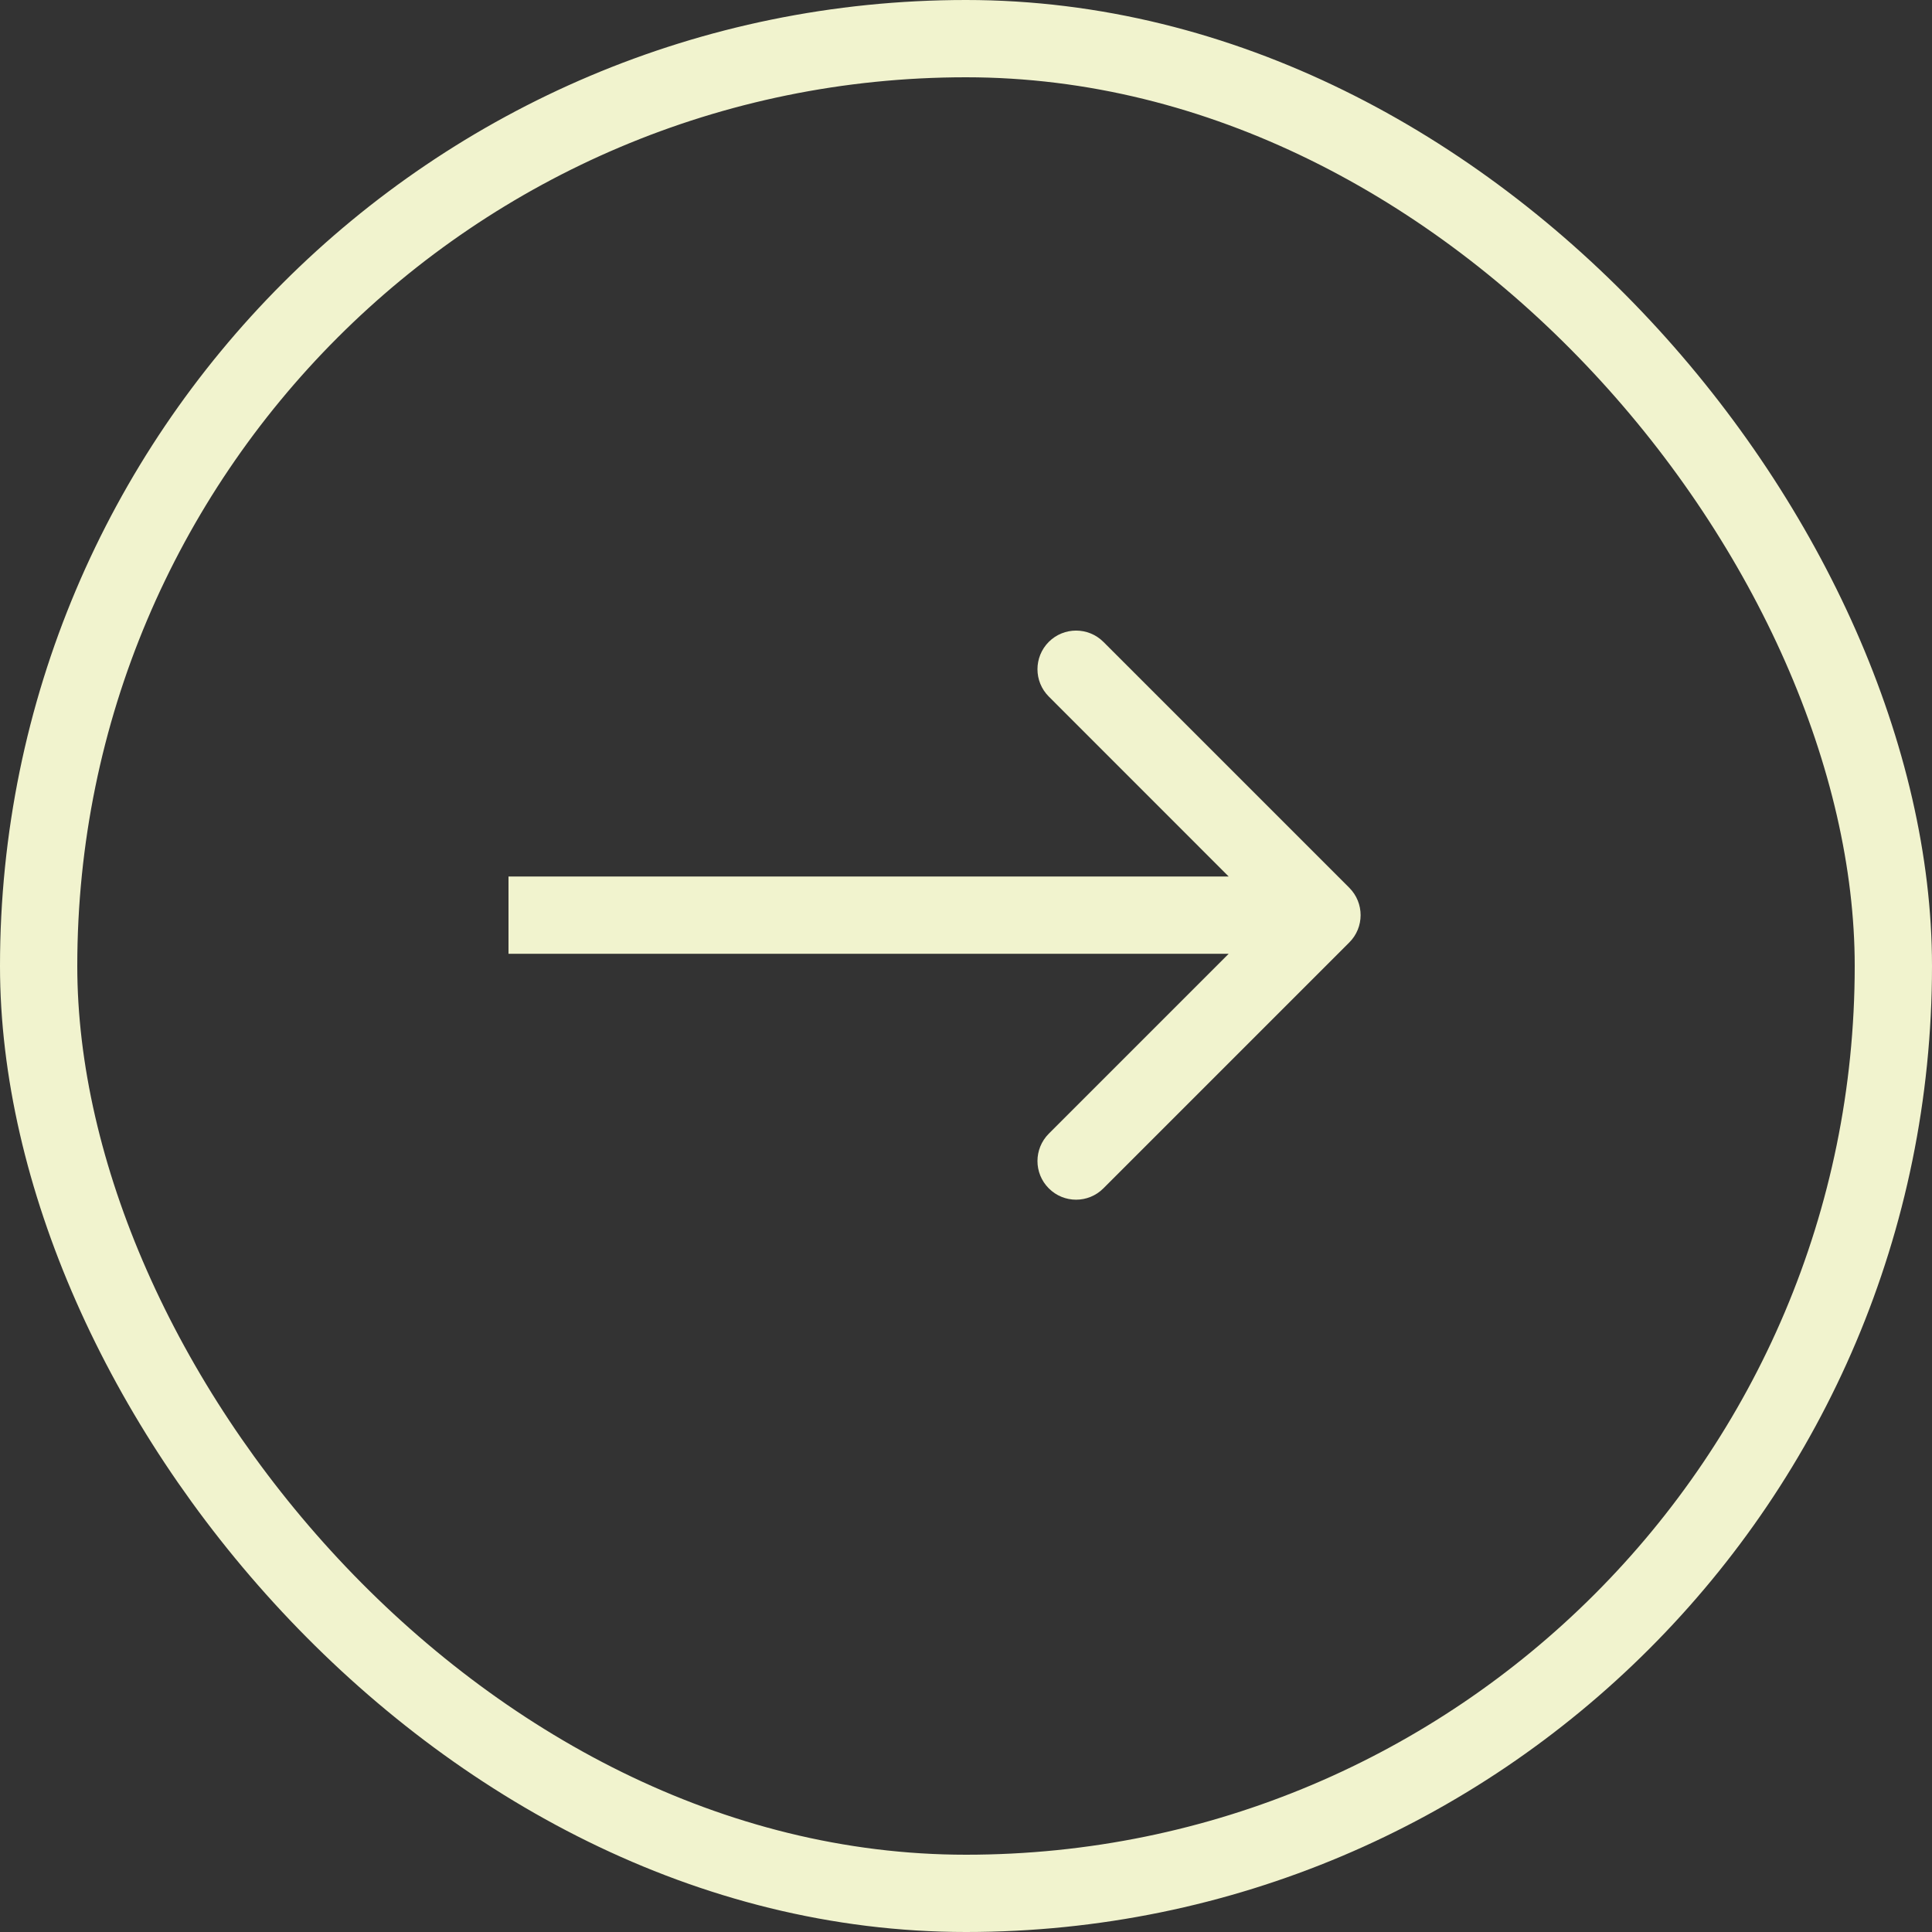 <svg width="25" height="25" viewBox="0 0 25 25" fill="none" xmlns="http://www.w3.org/2000/svg">
<rect x="0" y="0" width="25" height="25" fill="#333333" stroke="none"/>
<rect x="0.5" y="0.5" width="24" height="24" rx="12" stroke="#F1F3CE"/>
<path d="M17.46 12.195C17.655 12 17.655 11.684 17.46 11.488L14.278 8.306C14.083 8.111 13.766 8.111 13.571 8.306C13.376 8.502 13.376 8.818 13.571 9.013L16.399 11.842L13.571 14.67C13.376 14.866 13.376 15.182 13.571 15.377C13.766 15.573 14.083 15.573 14.278 15.377L17.46 12.195ZM6.58 12.342H17.106V11.342H6.58V12.342Z" fill="#F1F3CE"/>
</svg>
